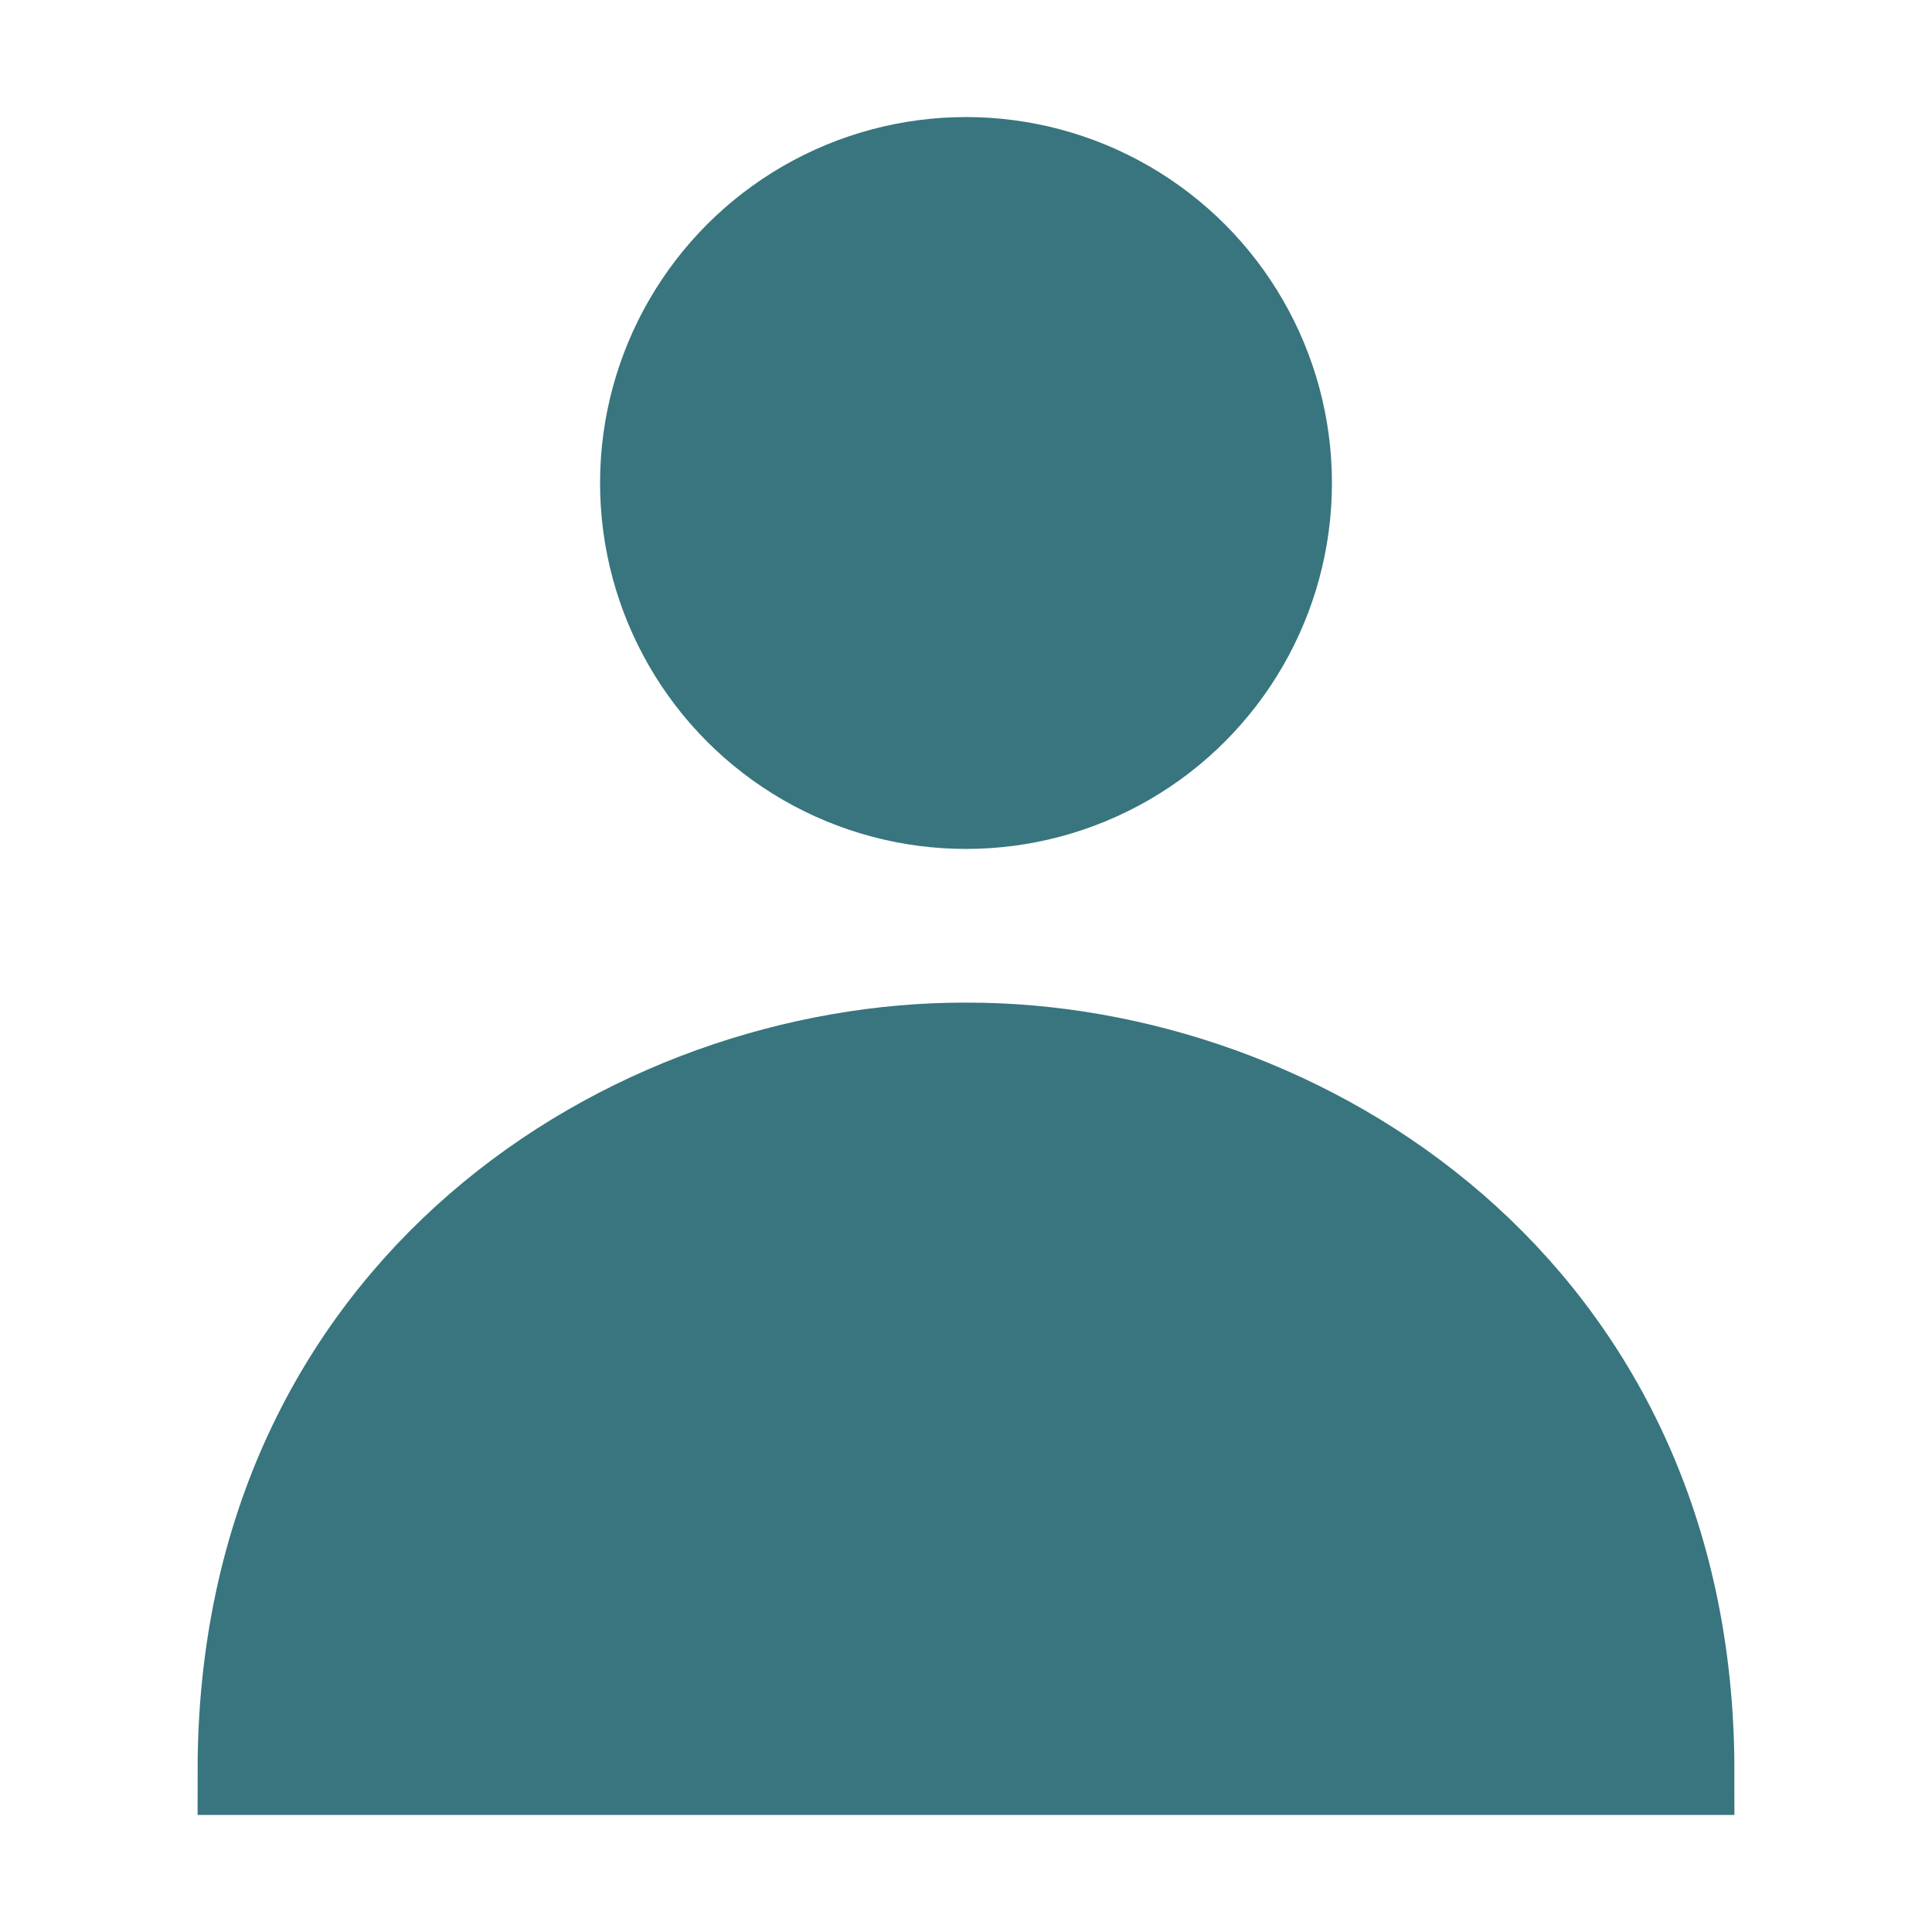 <svg width="22" height="22" viewBox="0 0 22 22" fill="none" xmlns="http://www.w3.org/2000/svg">
<circle cx="11" cy="5.5" r="3.667" fill="#38757E" stroke="#38757E"/>
<path d="M11 11.917C7.181 11.908 2.75 14.667 2.75 20.167H19.25C19.25 14.667 14.814 11.908 11 11.917Z" fill="#38757E" stroke="#38757E" stroke-linecap="square"/>
</svg>
